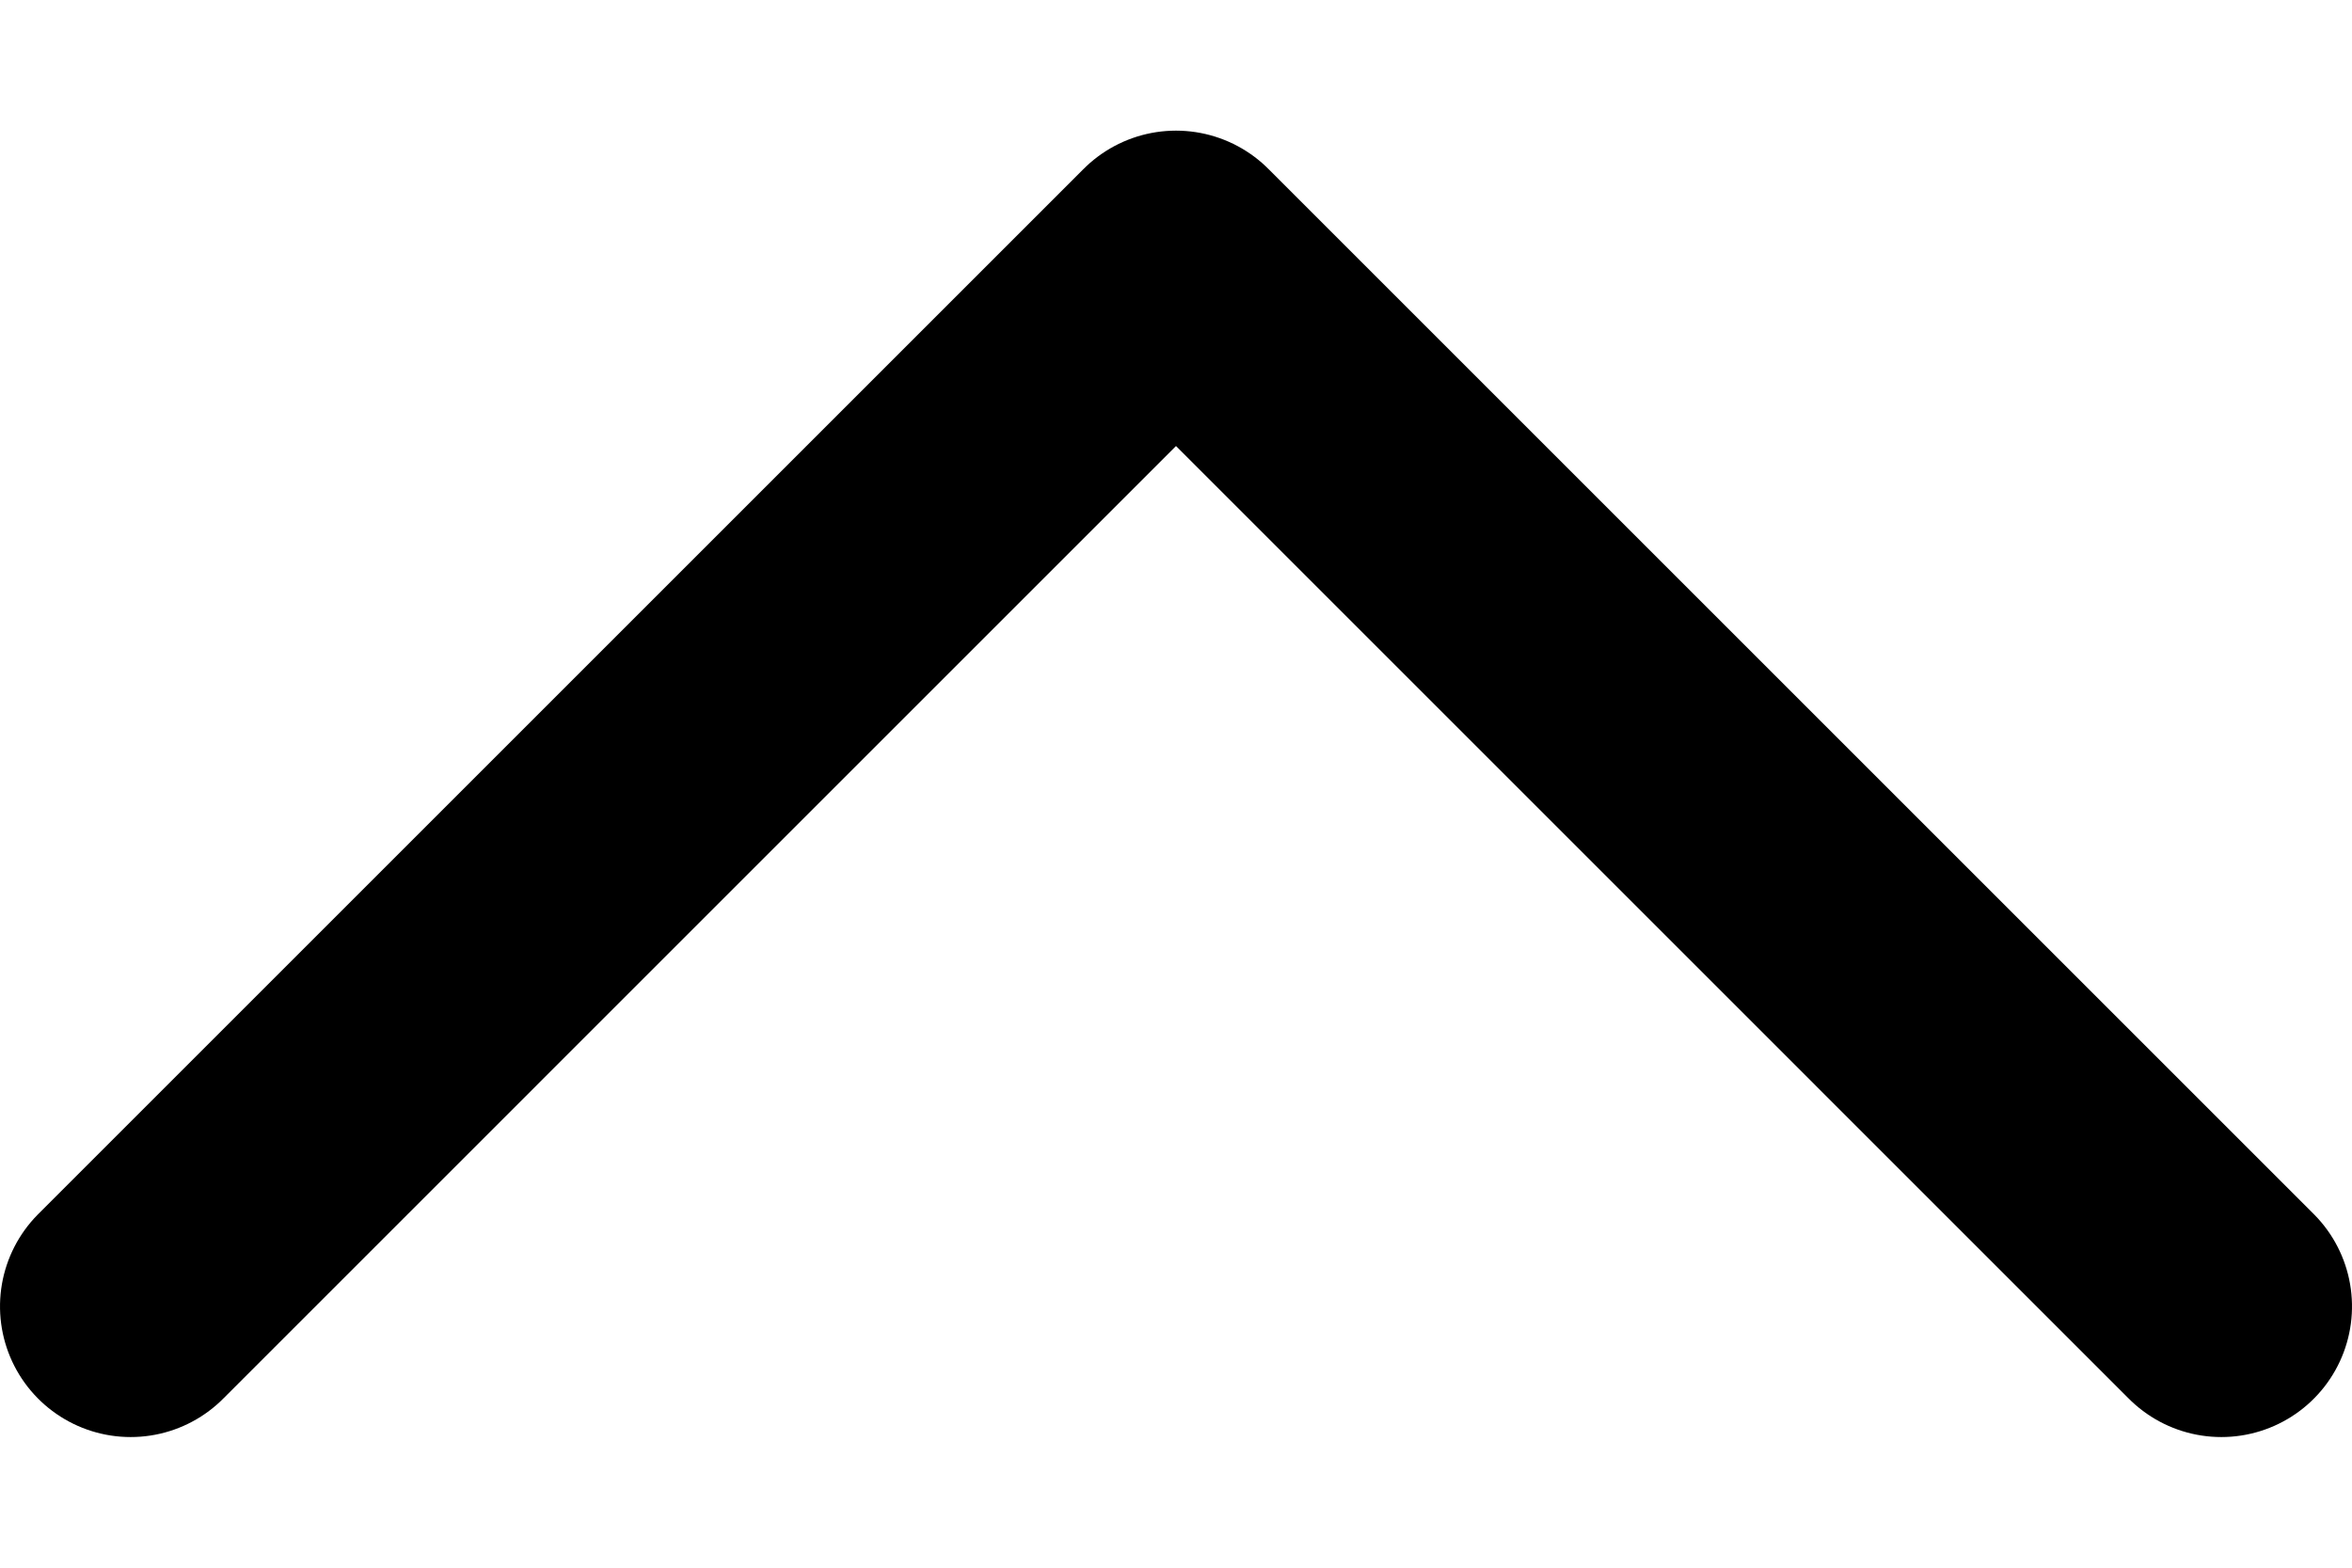 <?xml version="1.0" encoding="UTF-8"?>
<svg width="9px" height="6px" viewBox="0 0 9 6" version="1.1" xmlns="http://www.w3.org/2000/svg" xmlns:xlink="http://www.w3.org/1999/xlink">
    <title>Group</title>
    <g id="Page-1" stroke="none" stroke-width="1" fill="none" fill-rule="evenodd" stroke-linecap="round" stroke-linejoin="round">
        <g id="Frontpage" transform="translate(-735, -529)" stroke="#000000">
            <g id="Group-14" transform="translate(606, 495)">
                <g id="Group-15" transform="translate(123, 27)">
                    <g id="Group" transform="translate(10.5, 10) rotate(-90) translate(-10.5, -10) translate(8.5, 6)">
                        <polyline id="Path" points="0 8 4 4 0 0"></polyline>
                    </g>
                </g>
            </g>
        </g>
    </g>
</svg>